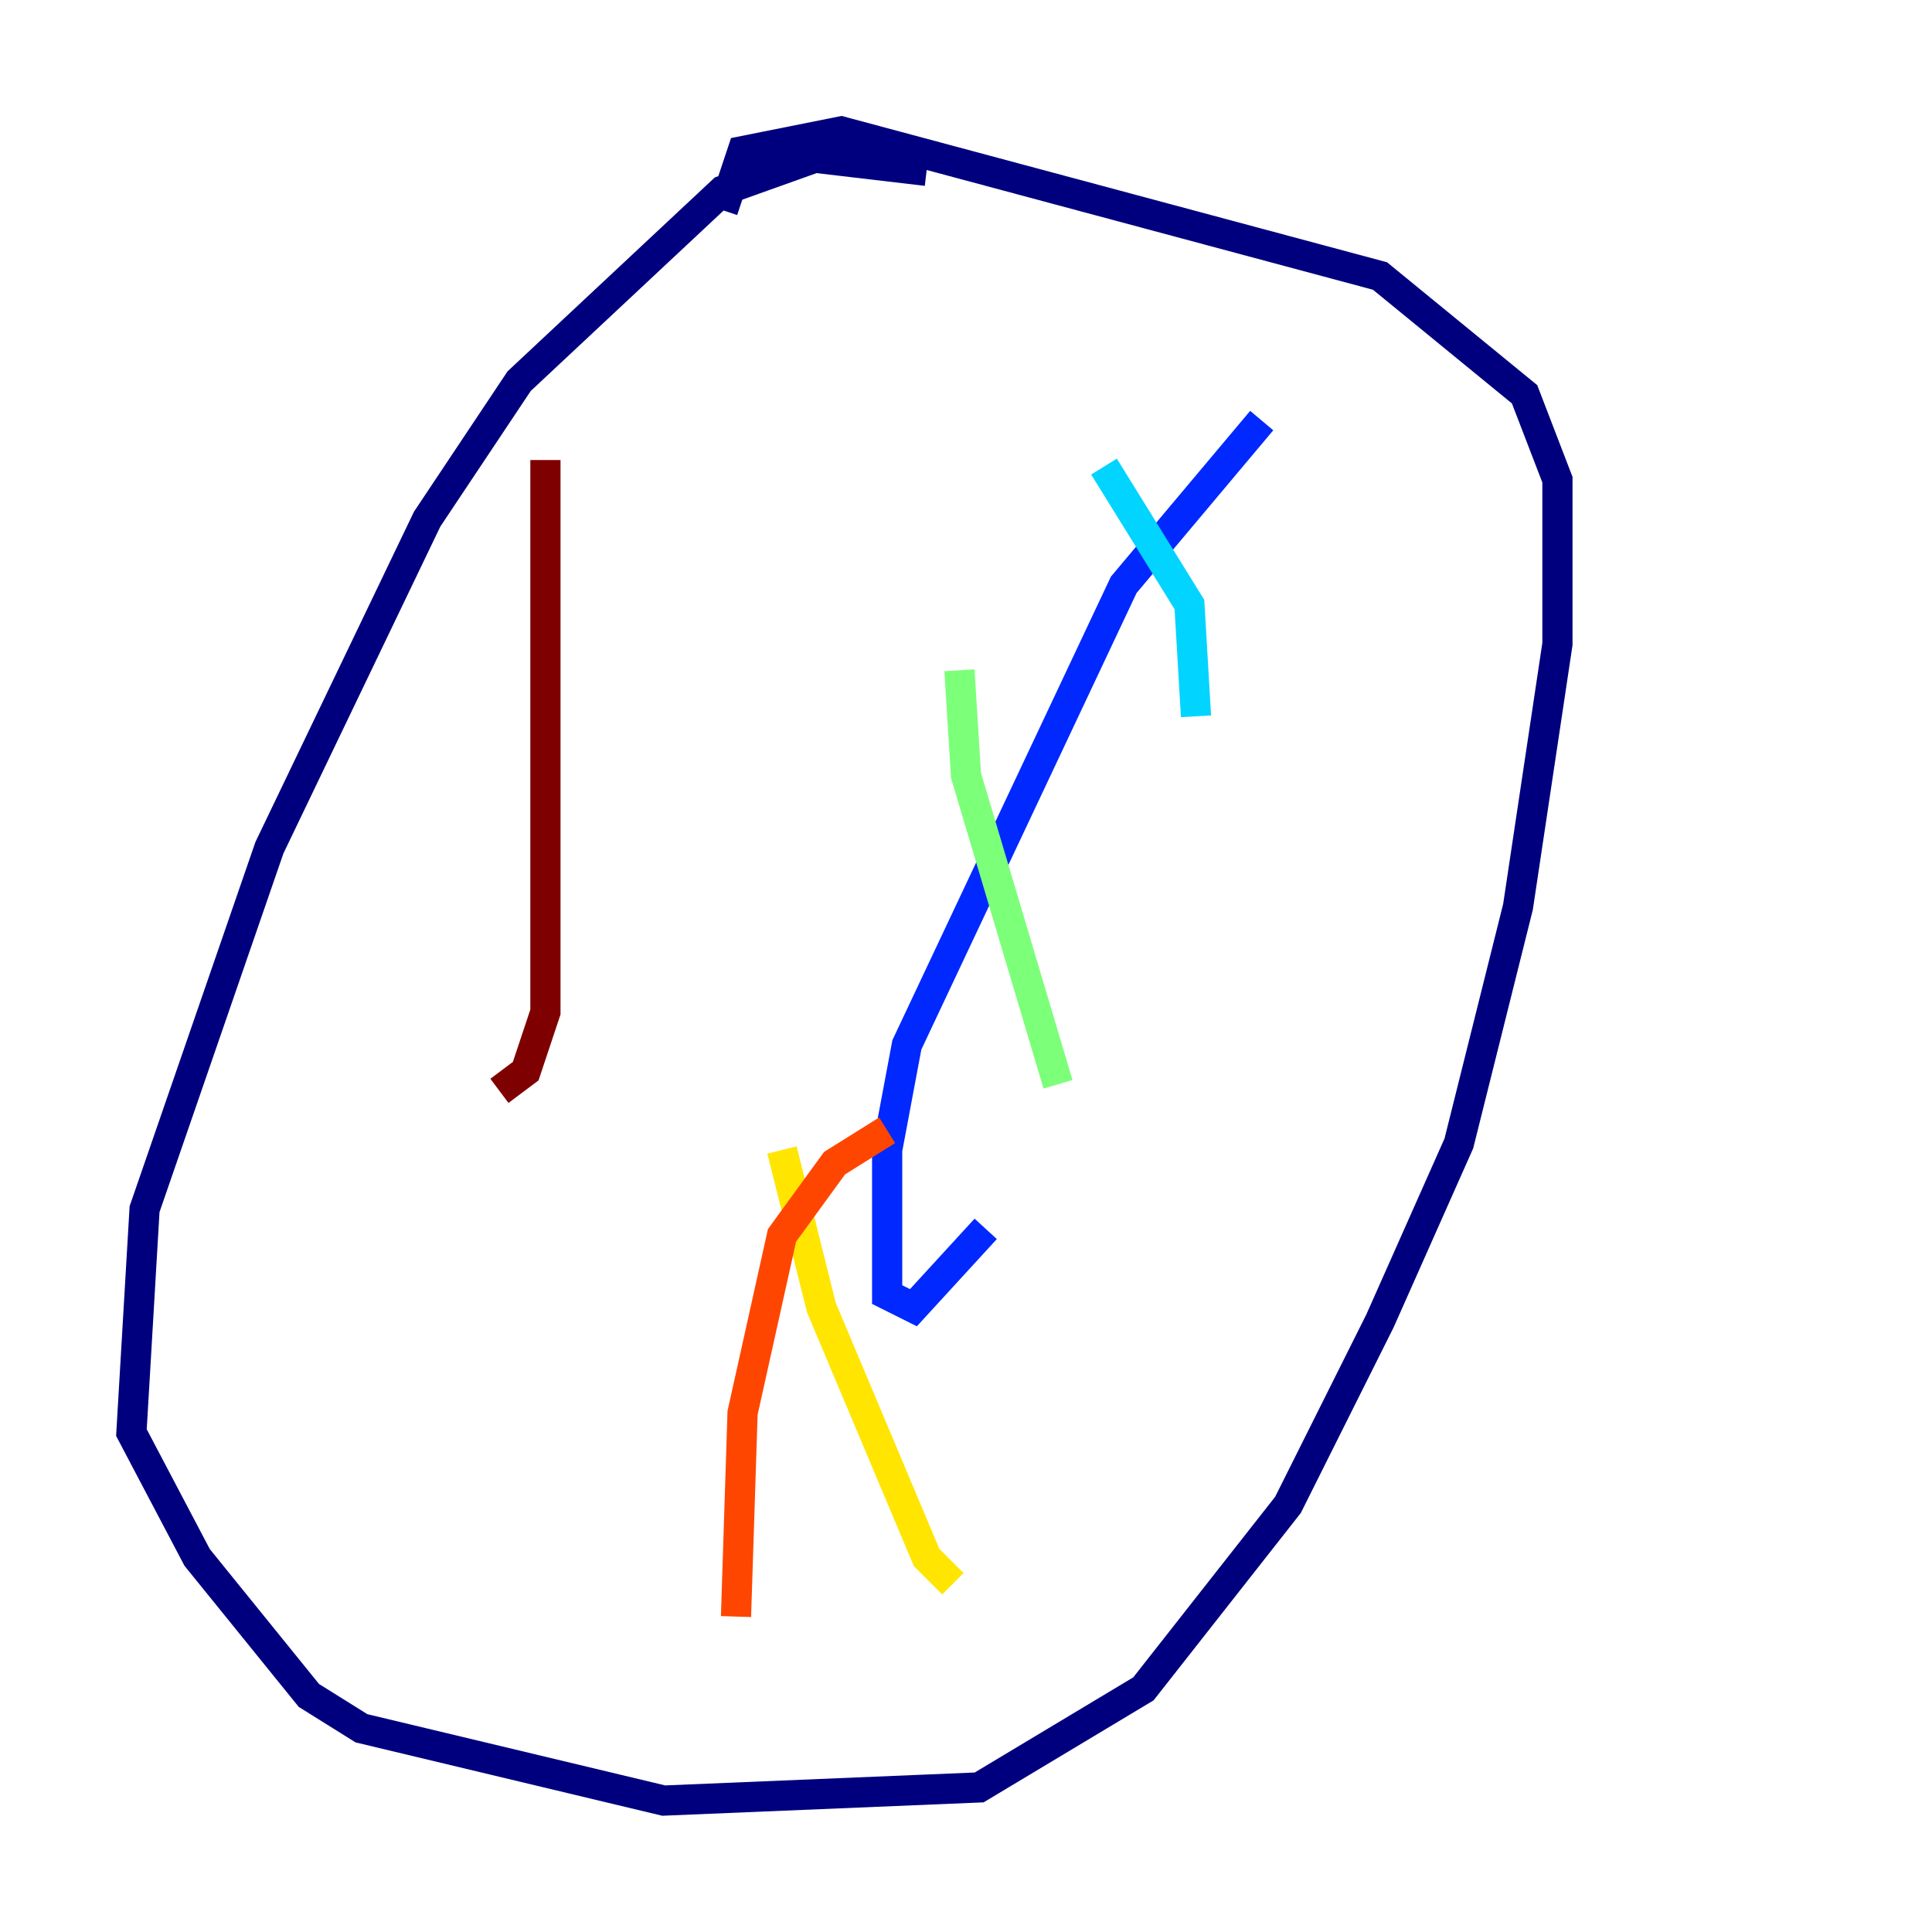 <?xml version="1.0" encoding="utf-8" ?>
<svg baseProfile="tiny" height="128" version="1.2" viewBox="0,0,128,128" width="128" xmlns="http://www.w3.org/2000/svg" xmlns:ev="http://www.w3.org/2001/xml-events" xmlns:xlink="http://www.w3.org/1999/xlink"><defs /><polyline fill="none" points="61.388,11.32 53.986,10.449 47.891,12.626 34.395,25.252 28.299,34.395 17.85,56.163 9.578,80.109 8.707,94.912 13.061,103.184 20.463,112.326 23.946,114.503 43.973,119.293 64.871,118.422 75.755,111.891 85.333,99.701 91.429,87.51 96.653,75.755 100.571,60.082 103.184,42.667 103.184,31.782 101.007,26.122 91.429,18.286 55.728,8.707 49.197,10.014 47.891,13.932" stroke="#00007f" stroke-width="2" /><polyline fill="none" points="83.592,27.864 74.449,38.748 60.082,69.225 58.776,76.191 58.776,85.769 60.517,86.639 65.306,81.415" stroke="#0028ff" stroke-width="2" /><polyline fill="none" points="73.143,30.912 78.803,40.054 79.238,47.456" stroke="#00d4ff" stroke-width="2" /><polyline fill="none" points="63.565,44.408 64.0,51.374 70.095,71.837" stroke="#7cff79" stroke-width="2" /><polyline fill="none" points="51.809,76.191 54.422,86.639 61.388,103.184 63.129,104.925" stroke="#ffe500" stroke-width="2" /><polyline fill="none" points="58.776,74.884 55.292,77.061 51.809,81.85 49.197,93.605 48.762,107.102" stroke="#ff4600" stroke-width="2" /><polyline fill="none" points="36.136,30.476 36.136,67.048 34.83,70.966 33.088,72.272" stroke="#7f0000" stroke-width="2" /></svg>